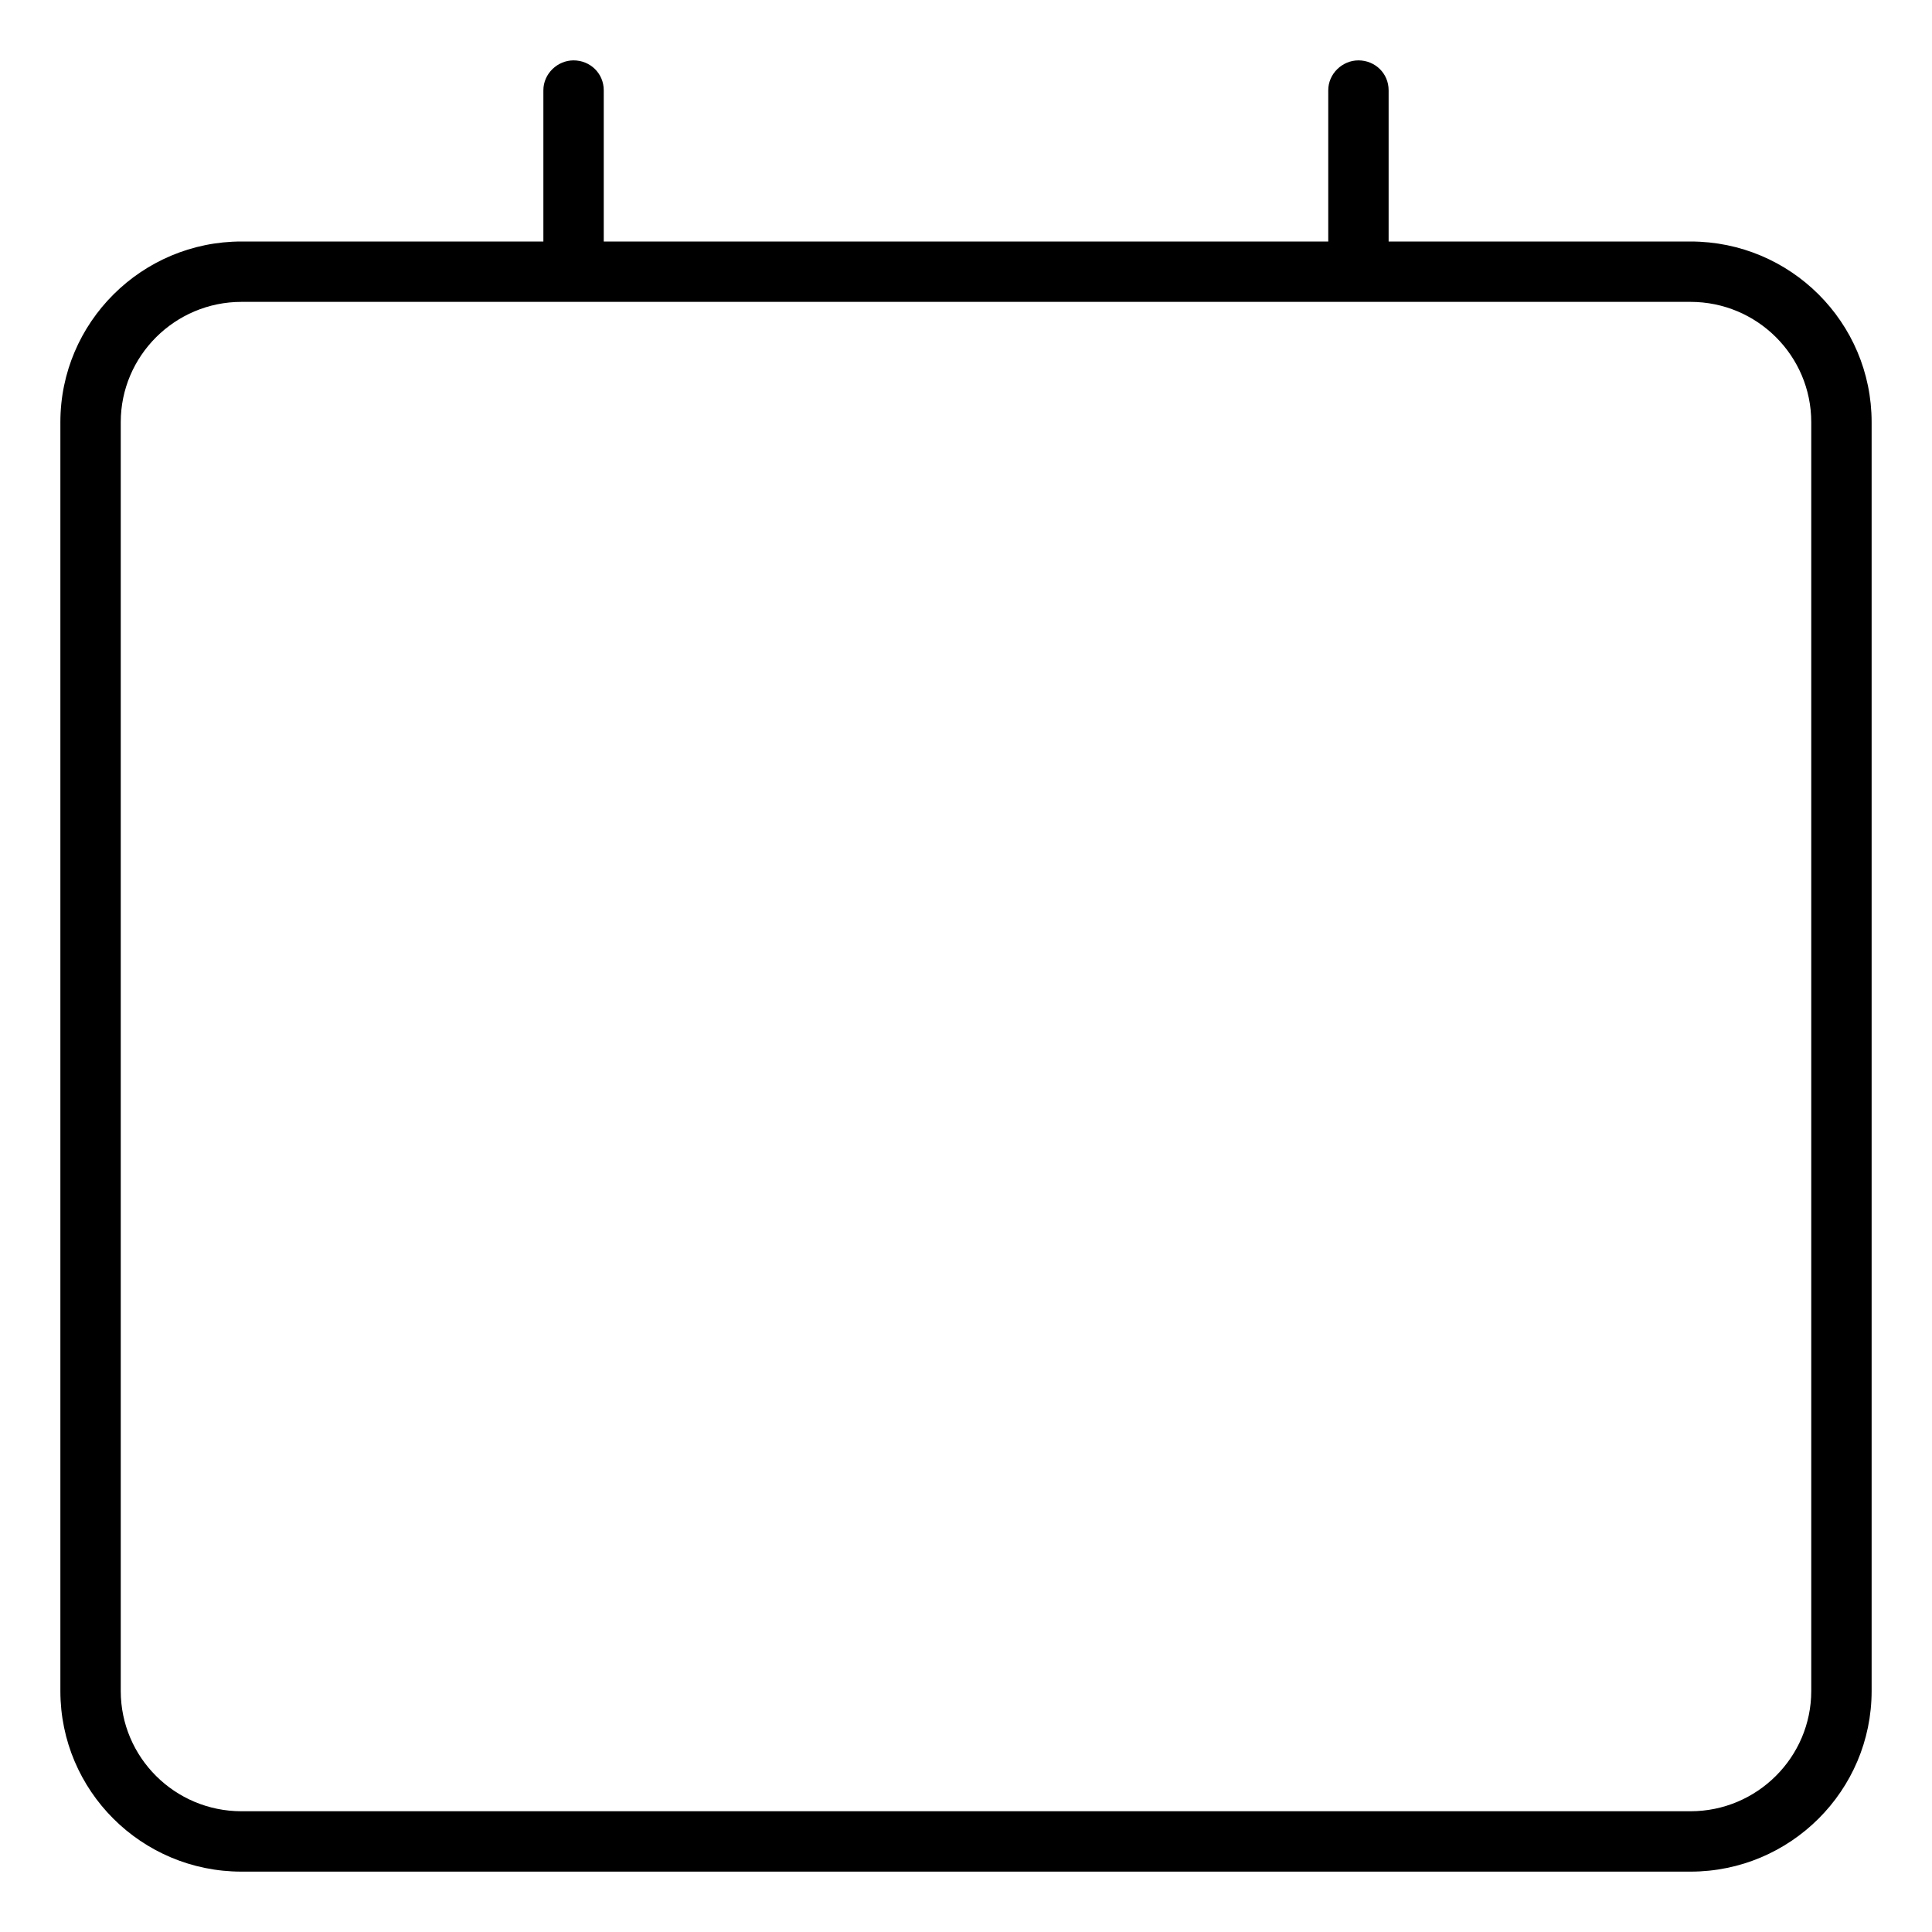 <svg width="32" height="32" viewBox="0 0 32 32" xmlns="http://www.w3.org/2000/svg"><title>meetings/calendar-empty_32</title><path d="M30 23l0 1 0 4.008C30 29.105 29.103 30 28 30L4 30c-1.105 0-2-.893-2-1.992L2 24l0-1L2 6.992C2 5.895 2.897 5 4 5l24 0c1.105 0 2 .893 2 1.992L30 23zM28 4l-5 0 0-2.505c0-.279-.224-.495-.5-.495-.268 0-.5.222-.5.495L22 4 10 4l0-2.505C10 1.216 9.776 1 9.5 1c-.268 0-.5.222-.5.495L9 4 4 4C2.347 4 1 5.34 1 6.992l0 21.016C1 29.661 2.343 31 4 31l24 0c1.653 0 3-1.34 3-2.992l0-21.016C31 5.339 29.657 4 28 4z" fill="#000" fill-rule="evenodd"/></svg>